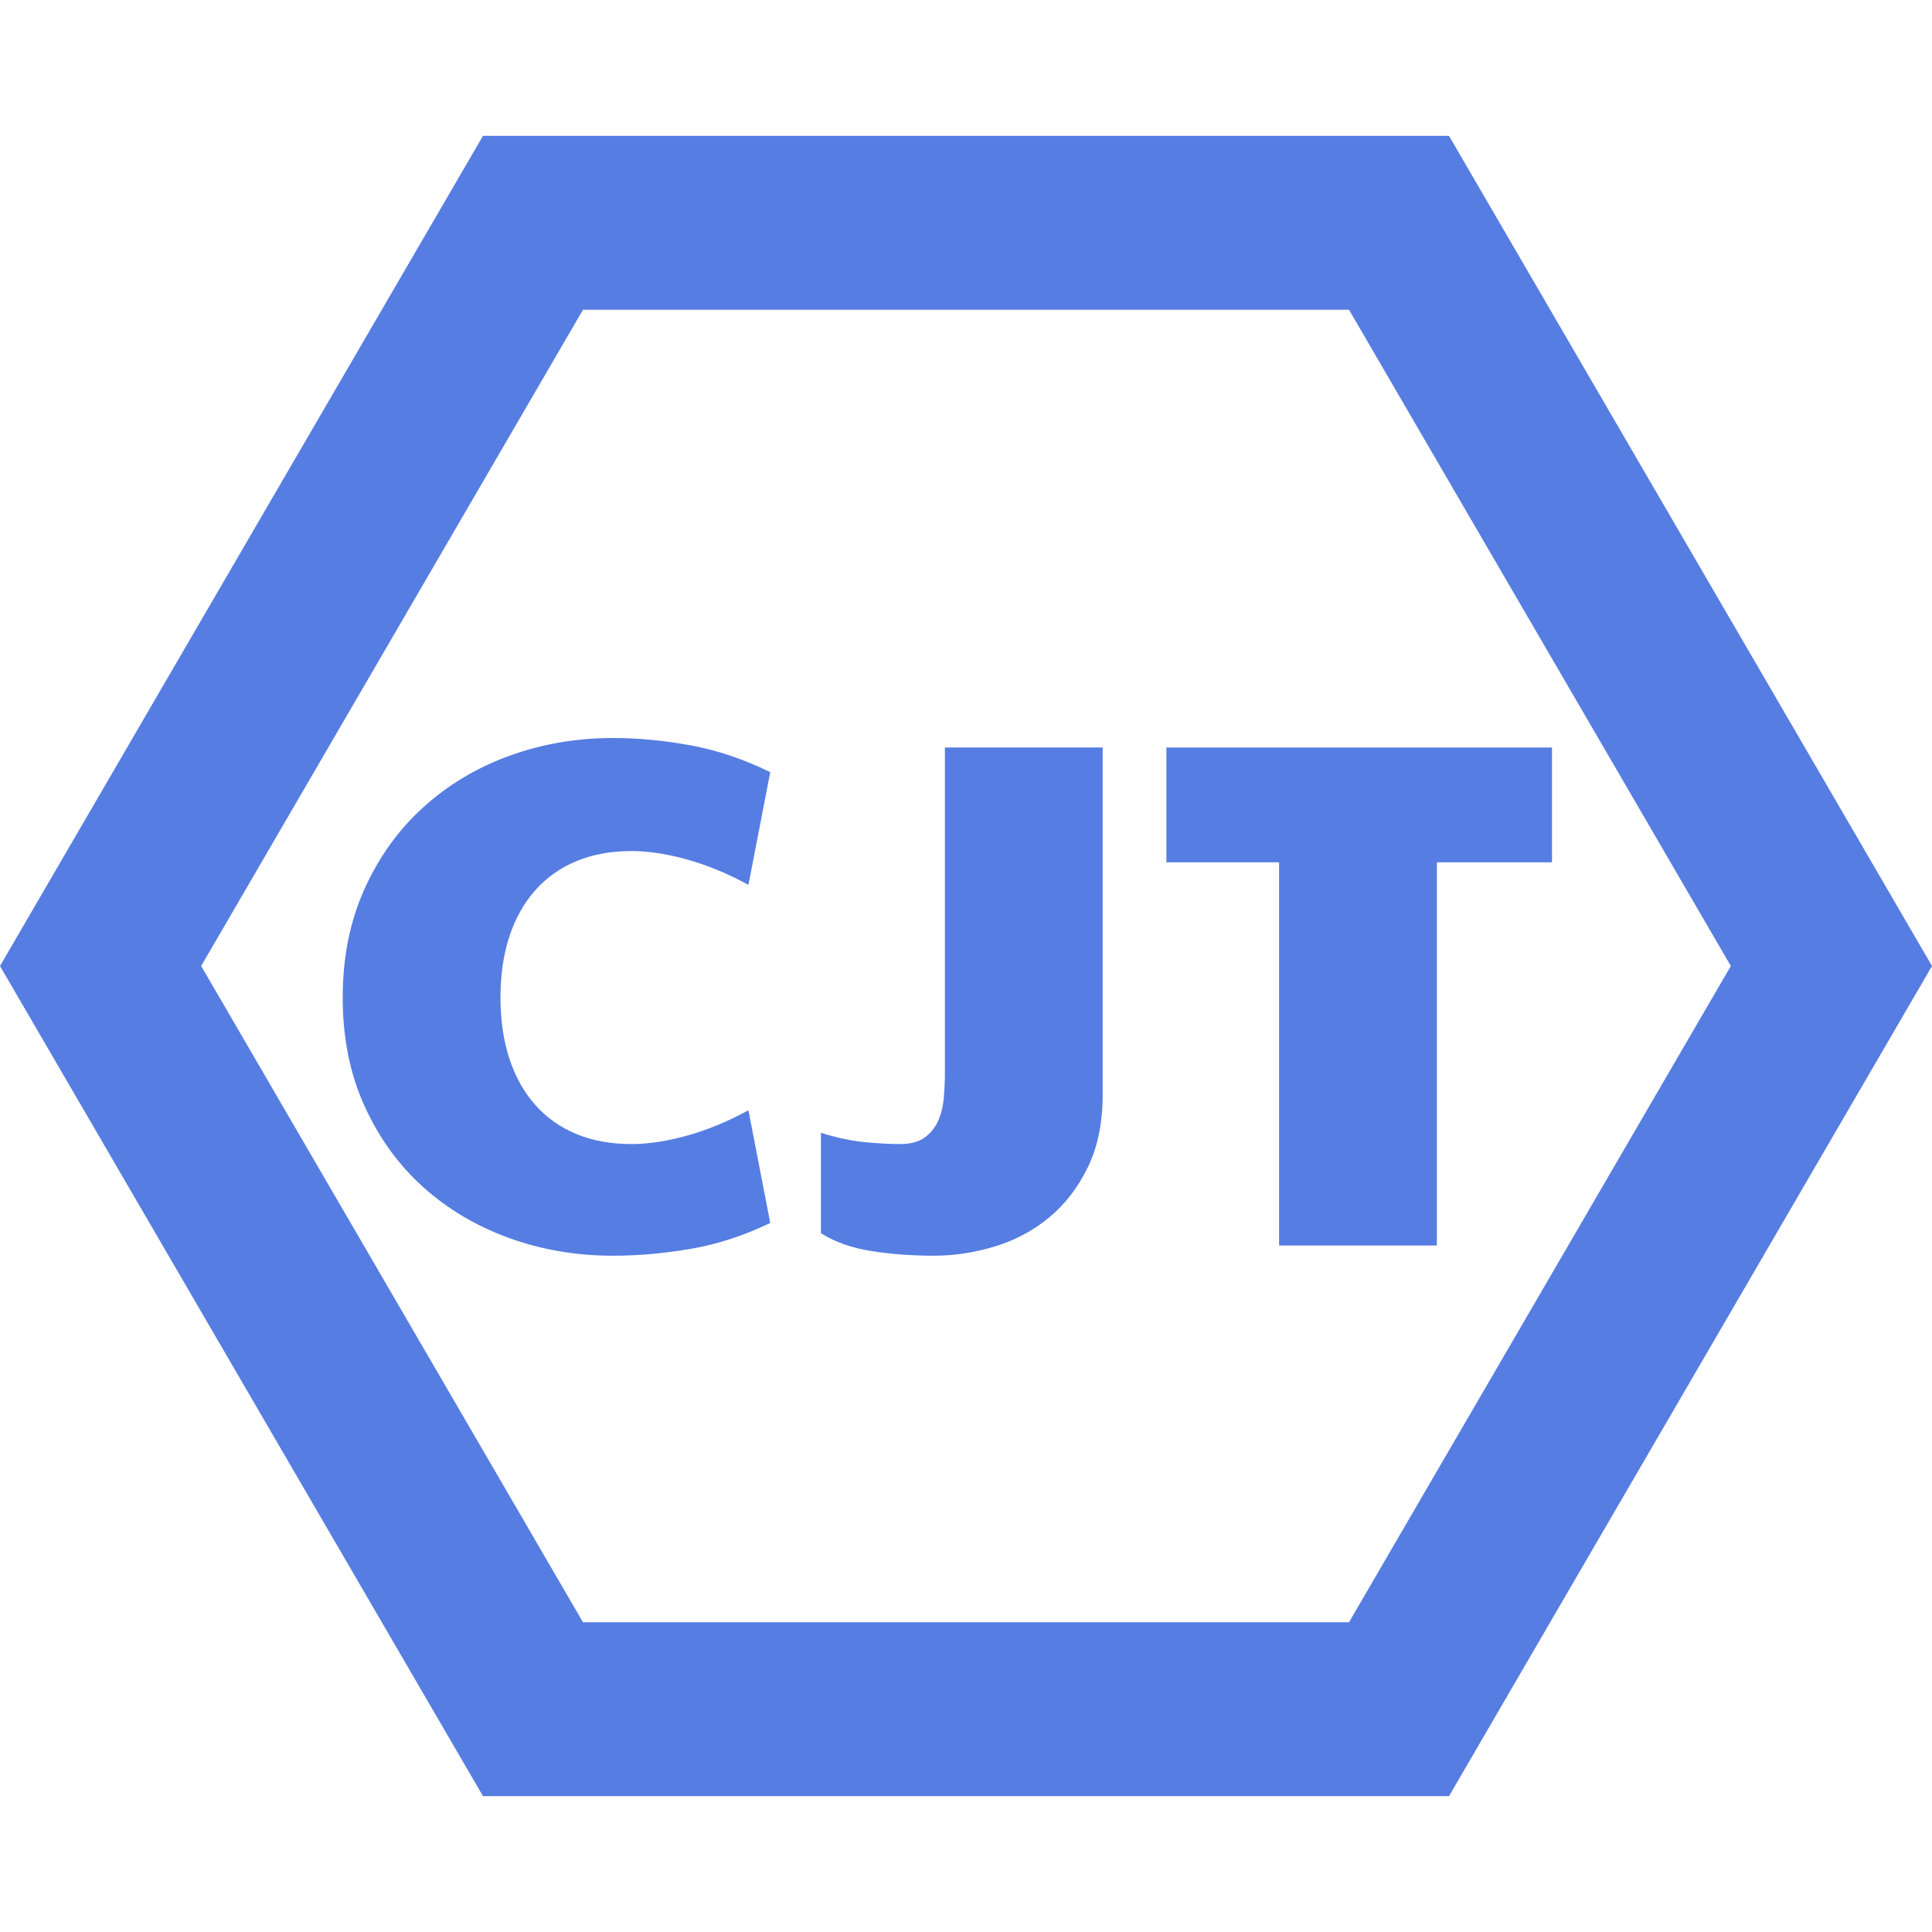 <svg xmlns="http://www.w3.org/2000/svg" xmlns:xlink="http://www.w3.org/1999/xlink" width="500" zoomAndPan="magnify" viewBox="0 0 375 375" height="500" preserveAspectRatio="xMidYMid meet" version="1.0"><defs><g/><clipPath id="0b7124e01c"><path d="M 0 26.367 L 375 26.367 L 375 348.633 L 0 348.633 Z M 0 26.367 " clip-rule="nonzero"/></clipPath><clipPath id="558a4b1046"><path d="M 375 187.5 L 281.25 348.633 L 93.75 348.633 L 0 187.5 L 93.75 26.367 L 281.25 26.367 Z M 375 187.5 " clip-rule="nonzero"/></clipPath></defs><g clip-path="url(#0b7124e01c)"><g clip-path="url(#558a4b1046)"><path stroke-linecap="butt" transform="matrix(0.75, 0, 0, 0.75, 0, 26.367)" fill="none" stroke-linejoin="miter" d="M 500 214.844 L 375 429.688 L 125 429.688 L -0 214.844 L 125 0 L 375 0 Z M 500 214.844 " stroke="#567de2" stroke-width="90" stroke-opacity="1" stroke-miterlimit="4"/></g></g><g fill="#567de2" fill-opacity="1"><g transform="translate(60.223, 241.75)"><g><path d="M 6.297 -48.125 C 6.297 -55.914 7.695 -62.922 10.5 -69.141 C 13.301 -75.367 17.094 -80.656 21.875 -85 C 26.656 -89.352 32.211 -92.691 38.547 -95.016 C 44.891 -97.336 51.613 -98.5 58.719 -98.5 C 63.688 -98.5 68.742 -98.02 73.891 -97.062 C 79.047 -96.113 84.176 -94.383 89.281 -91.875 L 85.047 -70 C 81.035 -72.188 77.066 -73.828 73.141 -74.922 C 69.223 -76.016 65.625 -76.562 62.344 -76.562 C 58.375 -76.562 54.816 -75.91 51.672 -74.609 C 48.535 -73.316 45.875 -71.438 43.688 -68.969 C 41.5 -66.508 39.82 -63.523 38.656 -60.016 C 37.5 -56.504 36.922 -52.539 36.922 -48.125 C 36.922 -43.707 37.5 -39.742 38.656 -36.234 C 39.82 -32.723 41.5 -29.734 43.688 -27.266 C 45.875 -24.805 48.535 -22.926 51.672 -21.625 C 54.816 -20.332 58.375 -19.688 62.344 -19.688 C 65.625 -19.688 69.223 -20.234 73.141 -21.328 C 77.066 -22.422 81.035 -24.062 85.047 -26.25 L 89.281 -4.375 C 84.176 -1.914 79.047 -0.242 73.891 0.641 C 68.742 1.535 63.688 1.984 58.719 1.984 C 51.613 1.984 44.891 0.832 38.547 -1.469 C 32.211 -3.77 26.656 -7.07 21.875 -11.375 C 17.094 -15.688 13.301 -20.941 10.5 -27.141 C 7.695 -33.336 6.297 -40.332 6.297 -48.125 Z M 6.297 -48.125 "/></g></g></g><g fill="#567de2" fill-opacity="1"><g transform="translate(157.766, 241.75)"><g><path d="M 23.453 1.984 C 19.305 1.984 15.305 1.688 11.453 1.094 C 7.598 0.5 4.305 -0.66 1.578 -2.391 L 1.578 -21.875 C 4.629 -20.914 7.461 -20.312 10.078 -20.062 C 12.703 -19.812 14.973 -19.688 16.891 -19.688 C 18.941 -19.688 20.547 -20.109 21.703 -20.953 C 22.867 -21.797 23.742 -22.879 24.328 -24.203 C 24.922 -25.523 25.285 -27.016 25.422 -28.672 C 25.566 -30.336 25.641 -31.992 25.641 -33.641 L 25.641 -96.656 L 56.266 -96.656 L 56.266 -29.328 C 56.266 -23.859 55.305 -19.148 53.391 -15.203 C 51.473 -11.266 48.977 -8.02 45.906 -5.469 C 42.832 -2.914 39.32 -1.035 35.375 0.172 C 31.438 1.379 27.461 1.984 23.453 1.984 Z M 23.453 1.984 "/></g></g></g><g fill="#567de2" fill-opacity="1"><g transform="translate(225.711, 241.75)"><g><path d="M 22.562 0 L 22.562 -74.375 L 0.688 -74.375 L 0.688 -96.656 L 75.531 -96.656 L 75.531 -74.375 L 53.188 -74.375 L 53.188 0 Z M 22.562 0 "/></g></g></g></svg>